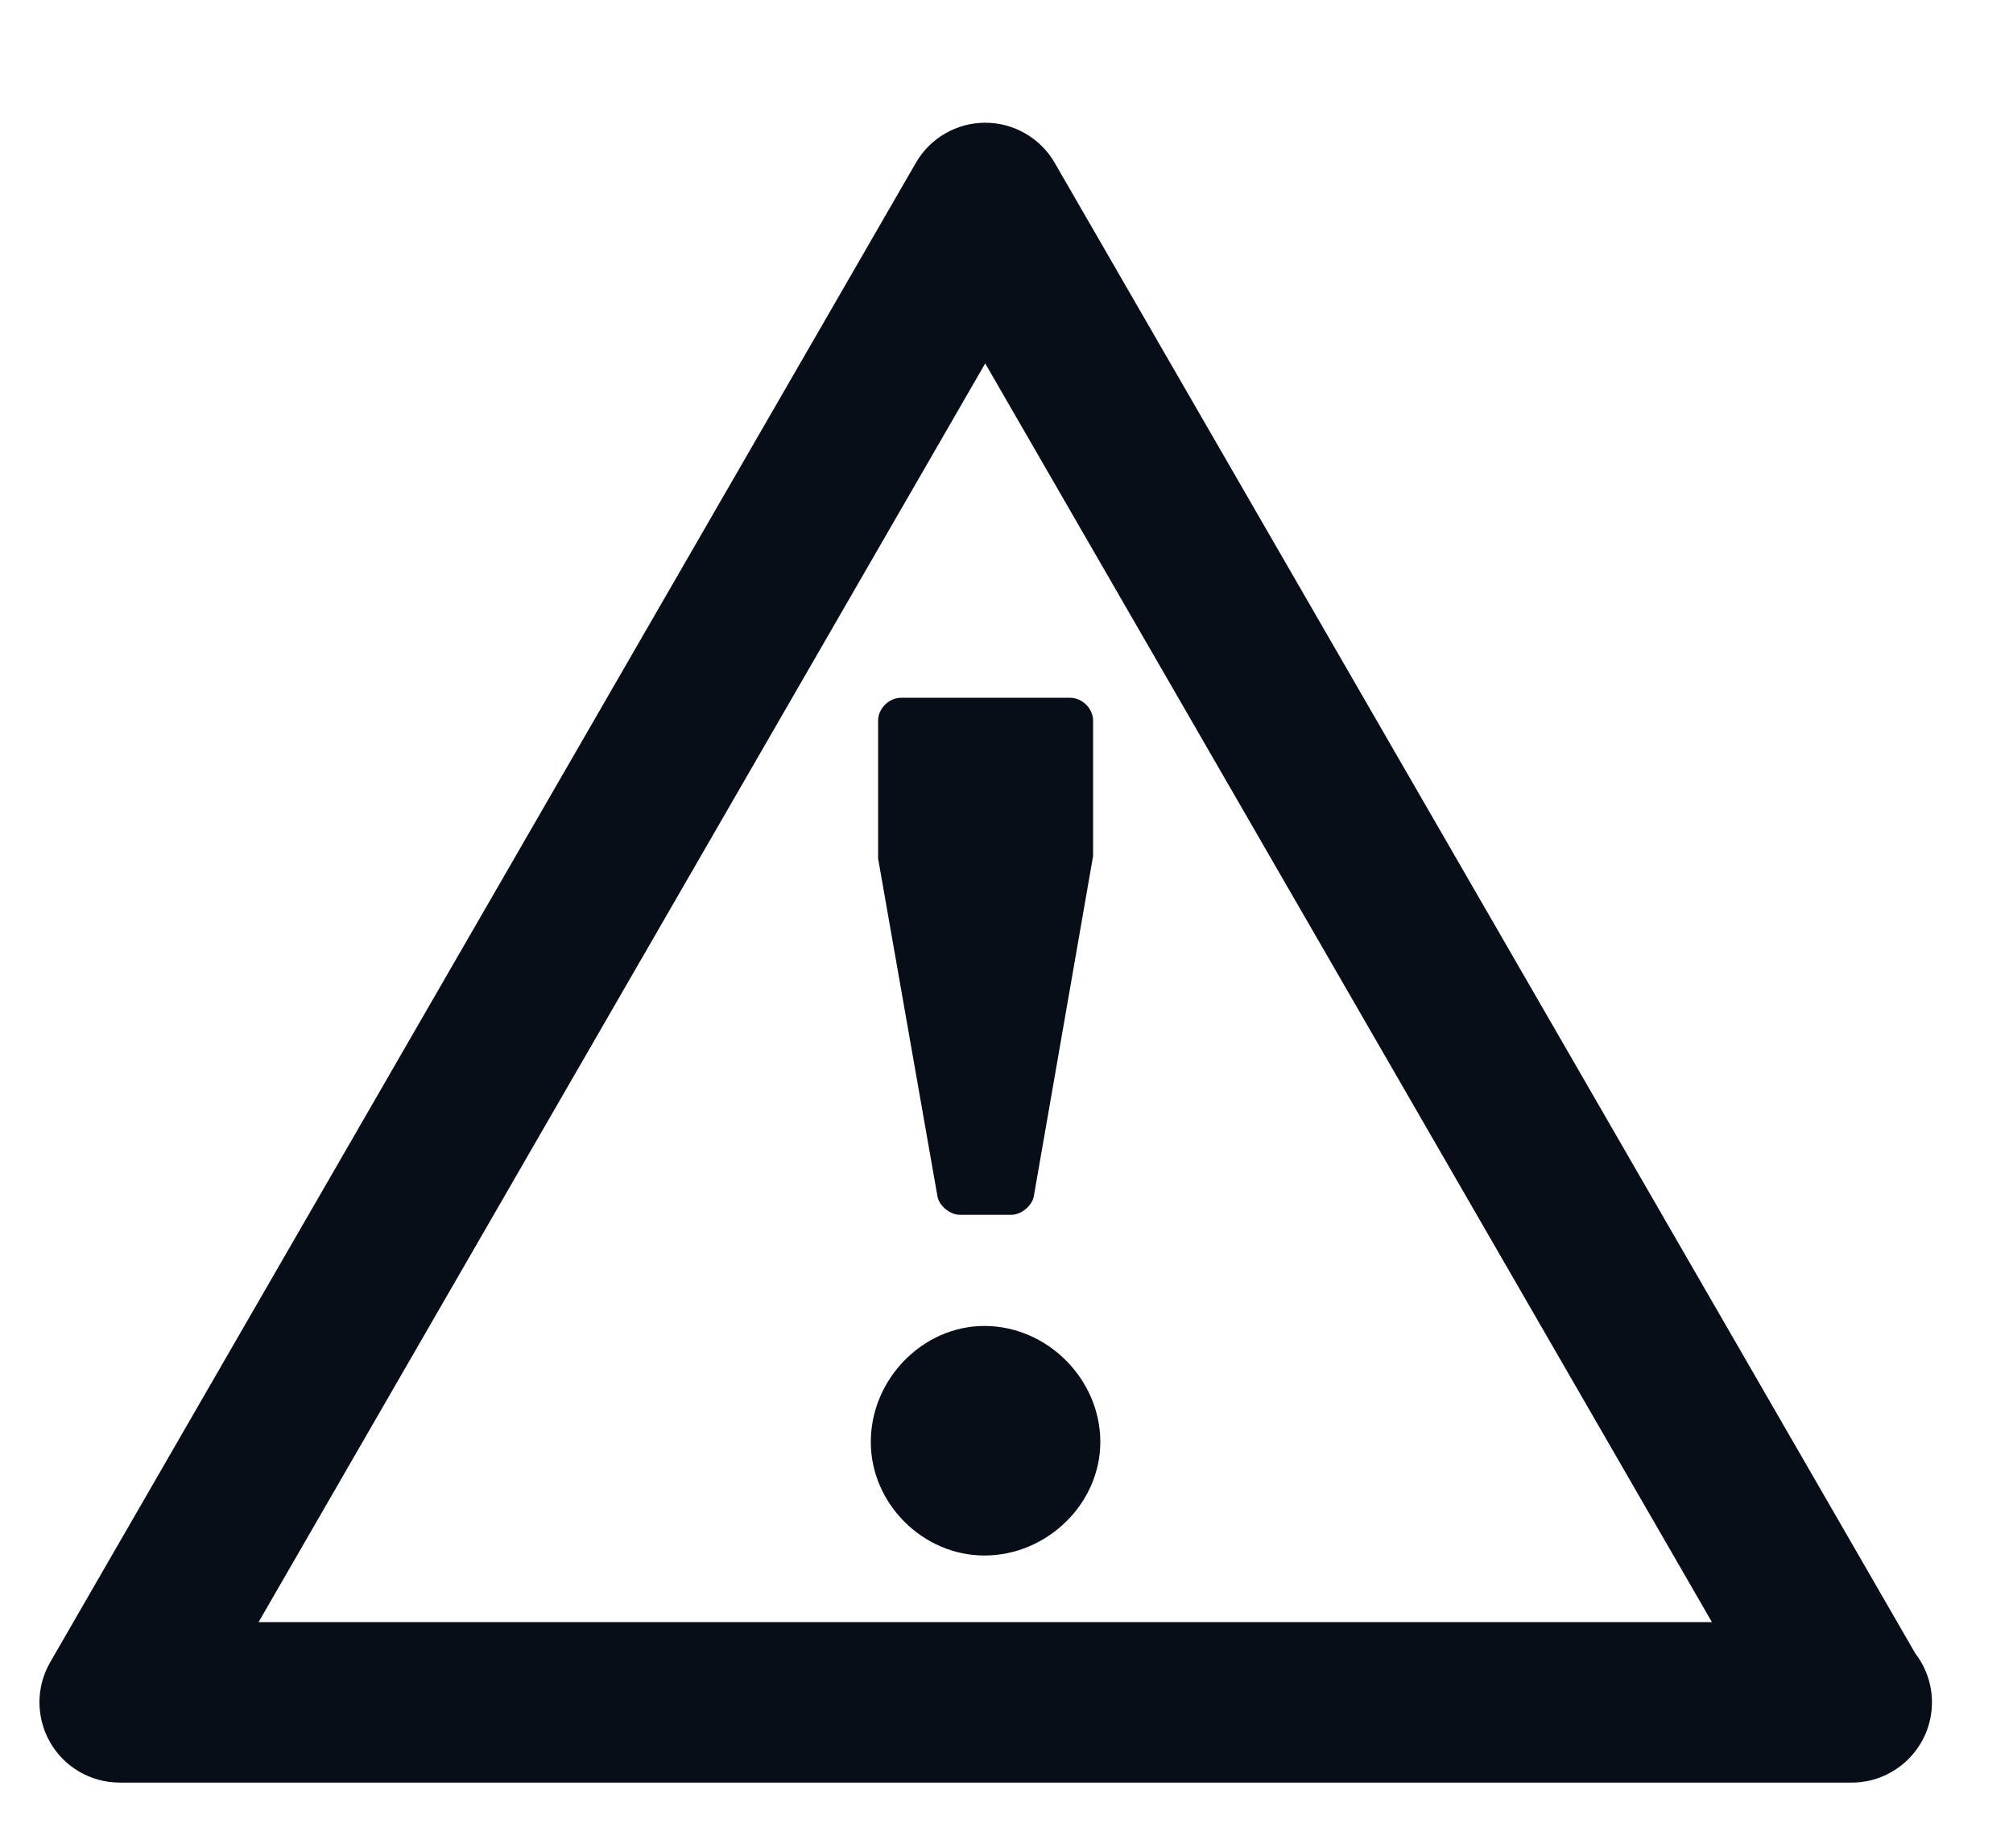 <svg width="61" height="56" viewBox="0 0 61 56" xmlns="http://www.w3.org/2000/svg" xmlns:xlink="http://www.w3.org/1999/xlink">
    <g id="warning-copy">
        <g id="g333">
            <path id="path335" fill="#080e17" stroke="none" d="M 26.609 21.839 L 26.609 26.012 L 28.403 36.225 C 28.439 36.516 28.768 36.812 29.095 36.812 L 30.636 36.812 C 30.964 36.812 31.295 36.516 31.332 36.225 L 33.124 25.939 L 33.124 21.839 C 33.124 21.471 32.797 21.144 32.428 21.144 L 27.305 21.144 C 26.937 21.144 26.609 21.471 26.609 21.839"/>
        </g>
        <g id="g337">
            <path id="path339" fill="#080e17" stroke="none" d="M 29.831 40.179 C 27.963 40.179 26.388 41.789 26.388 43.695 C 26.388 45.56 27.963 47.135 29.831 47.135 C 31.733 47.135 33.343 45.56 33.343 43.695 C 33.343 41.789 31.733 40.179 29.831 40.179"/>
        </g>
        <g id="g341">
            <path id="path343" fill="#080e17" stroke="none" d="M 7.836 49.153 L 29.855 11.012 L 51.876 49.153 Z M 58.039 50.101 L 31.961 4.935 C 31.528 4.184 30.725 3.719 29.855 3.719 C 28.989 3.719 28.184 4.184 27.753 4.935 L 1.521 50.369 C 1.087 51.12 1.087 52.047 1.521 52.8 C 1.953 53.551 2.759 54.016 3.624 54.016 L 56.112 54.016 C 57.455 54.016 58.544 52.925 58.544 51.585 C 58.544 51.025 58.355 50.512 58.039 50.101"/>
        </g>
    </g>
</svg>
